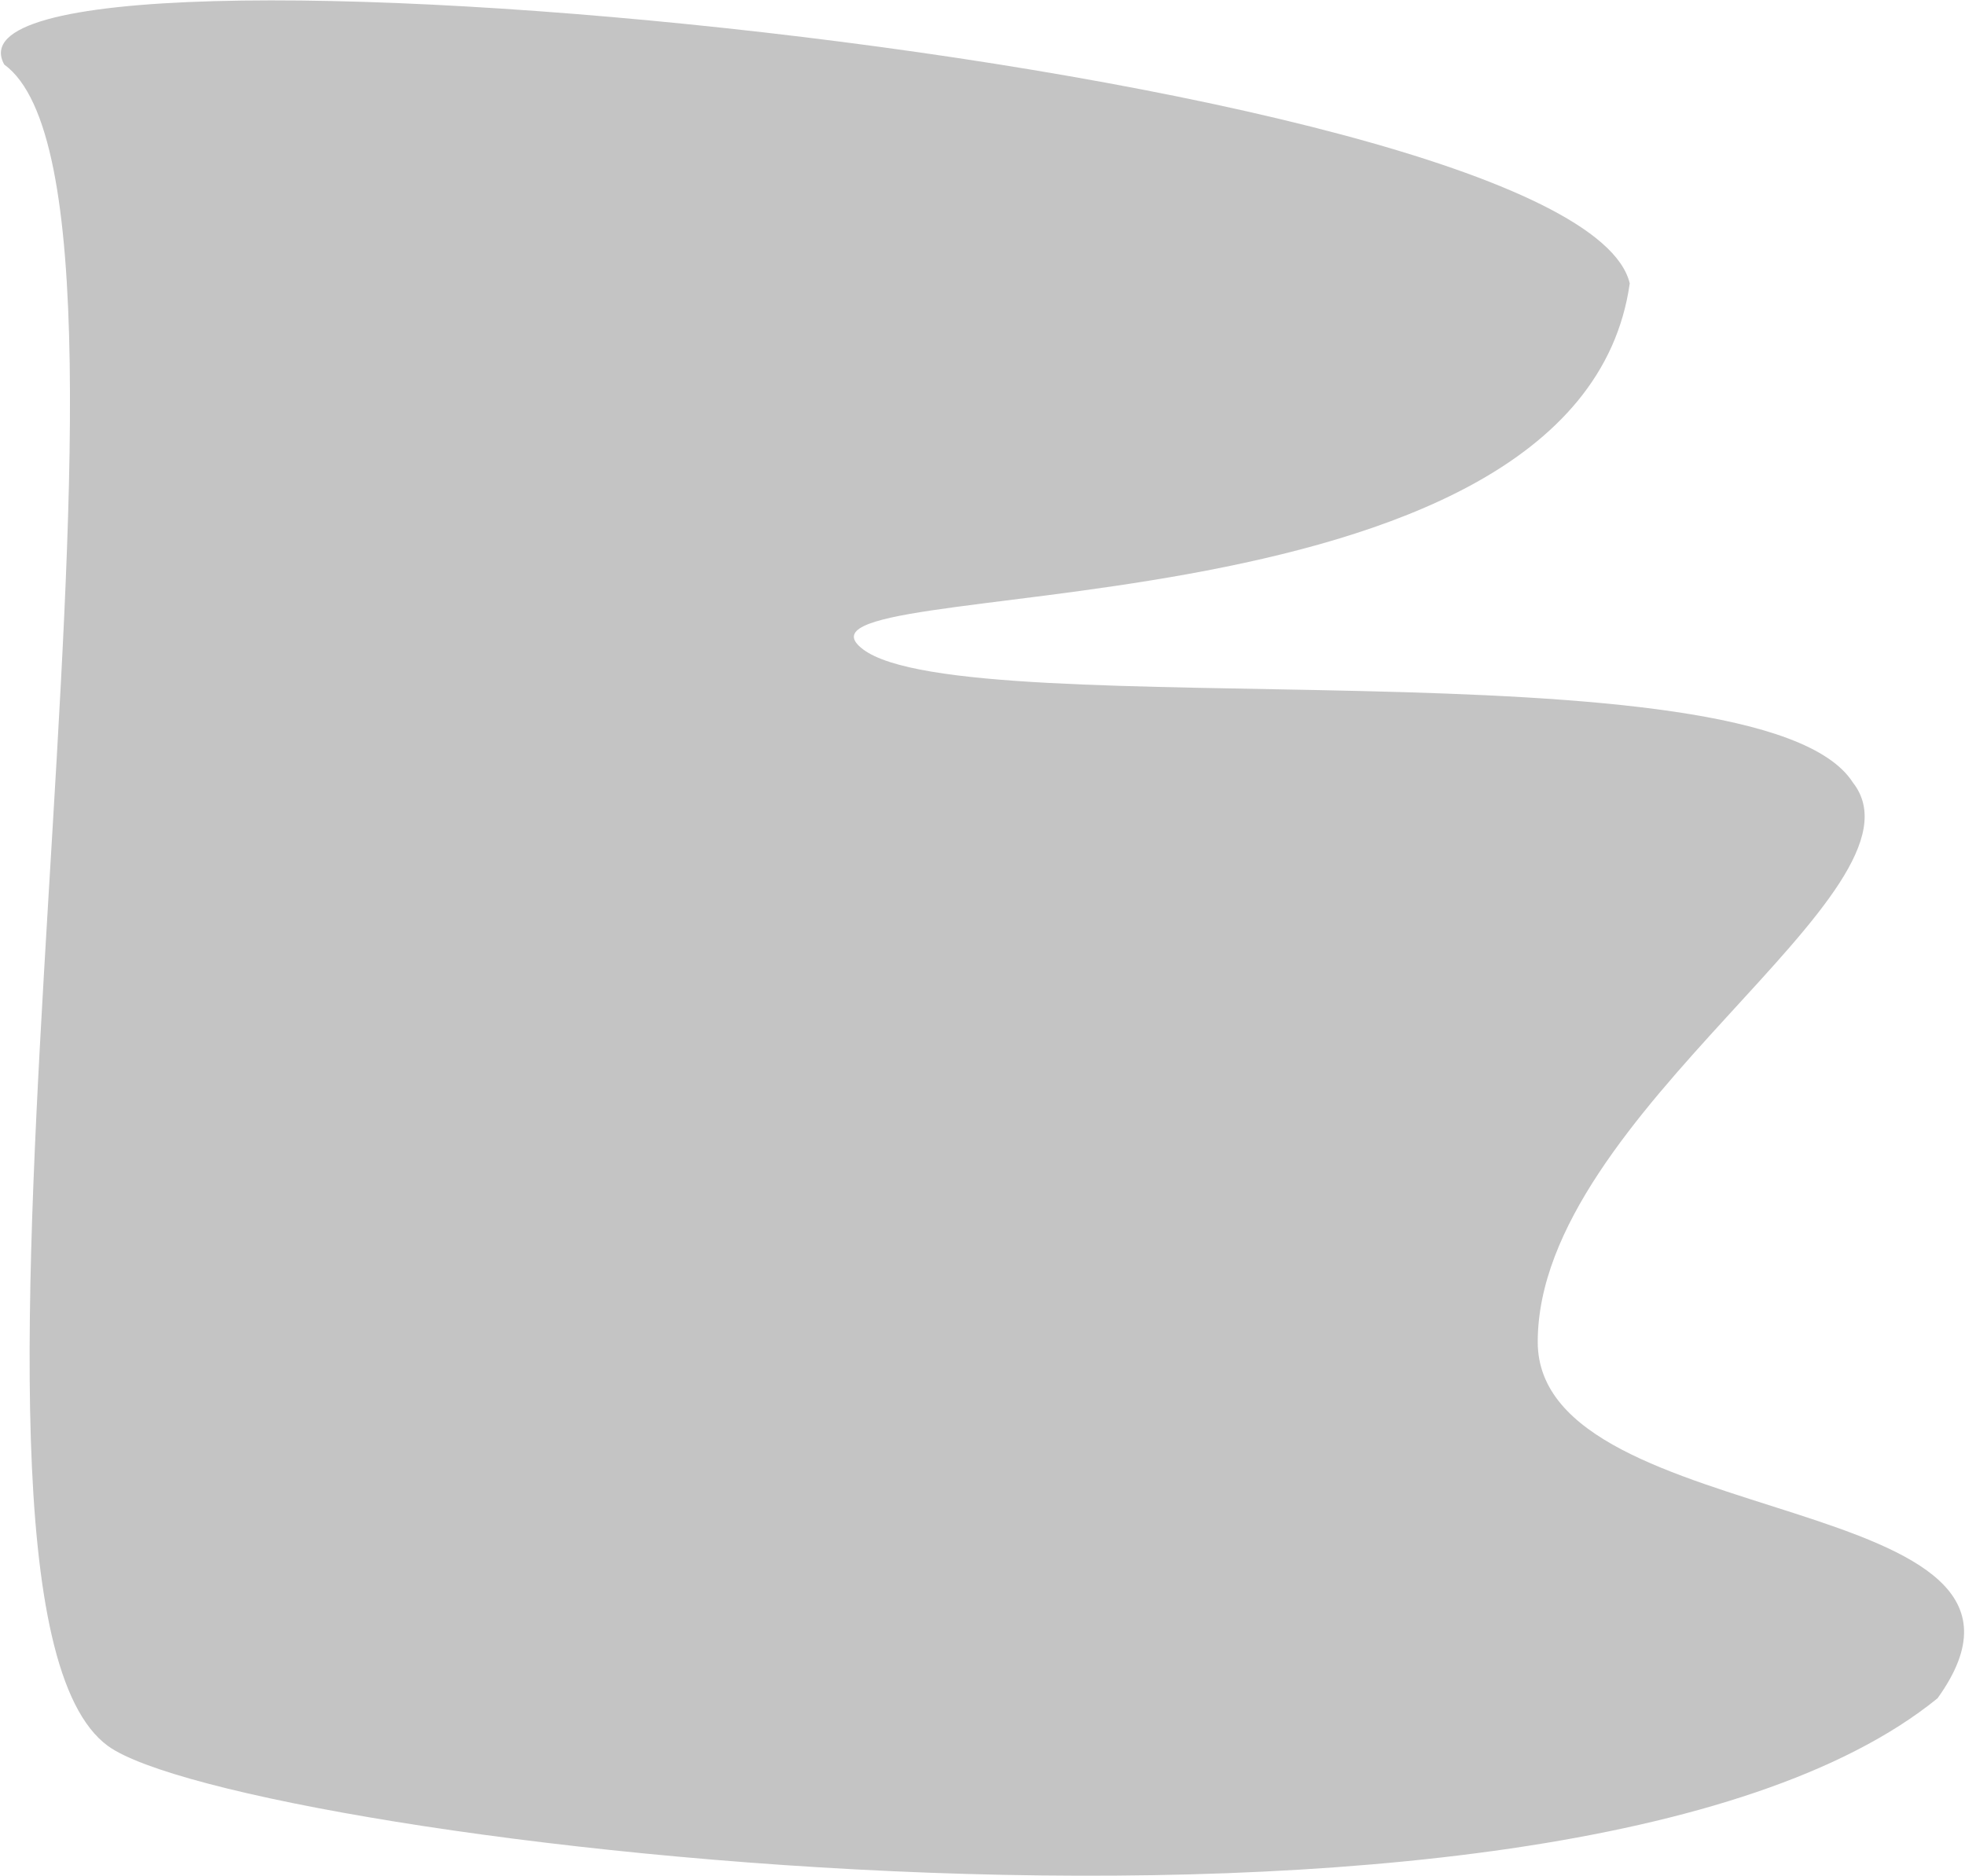 <svg width="929" height="887" viewBox="0 0 929 887" fill="none" xmlns="http://www.w3.org/2000/svg">
<path id="lq" d="M916 803C988 703 727 726 727 634.5C727 526 916 421 876 370C832.278 301.45 457.169 344.206 408 307C358.832 269.794 746 307 770.5 134C746 30.5 -39.223 -44.347 2 30.5C89.694 94.447 -46.437 754.286 51 825.5C112.461 870.42 737.5 948 916 803Z" fill="#C4C4C4"/>
</svg>
